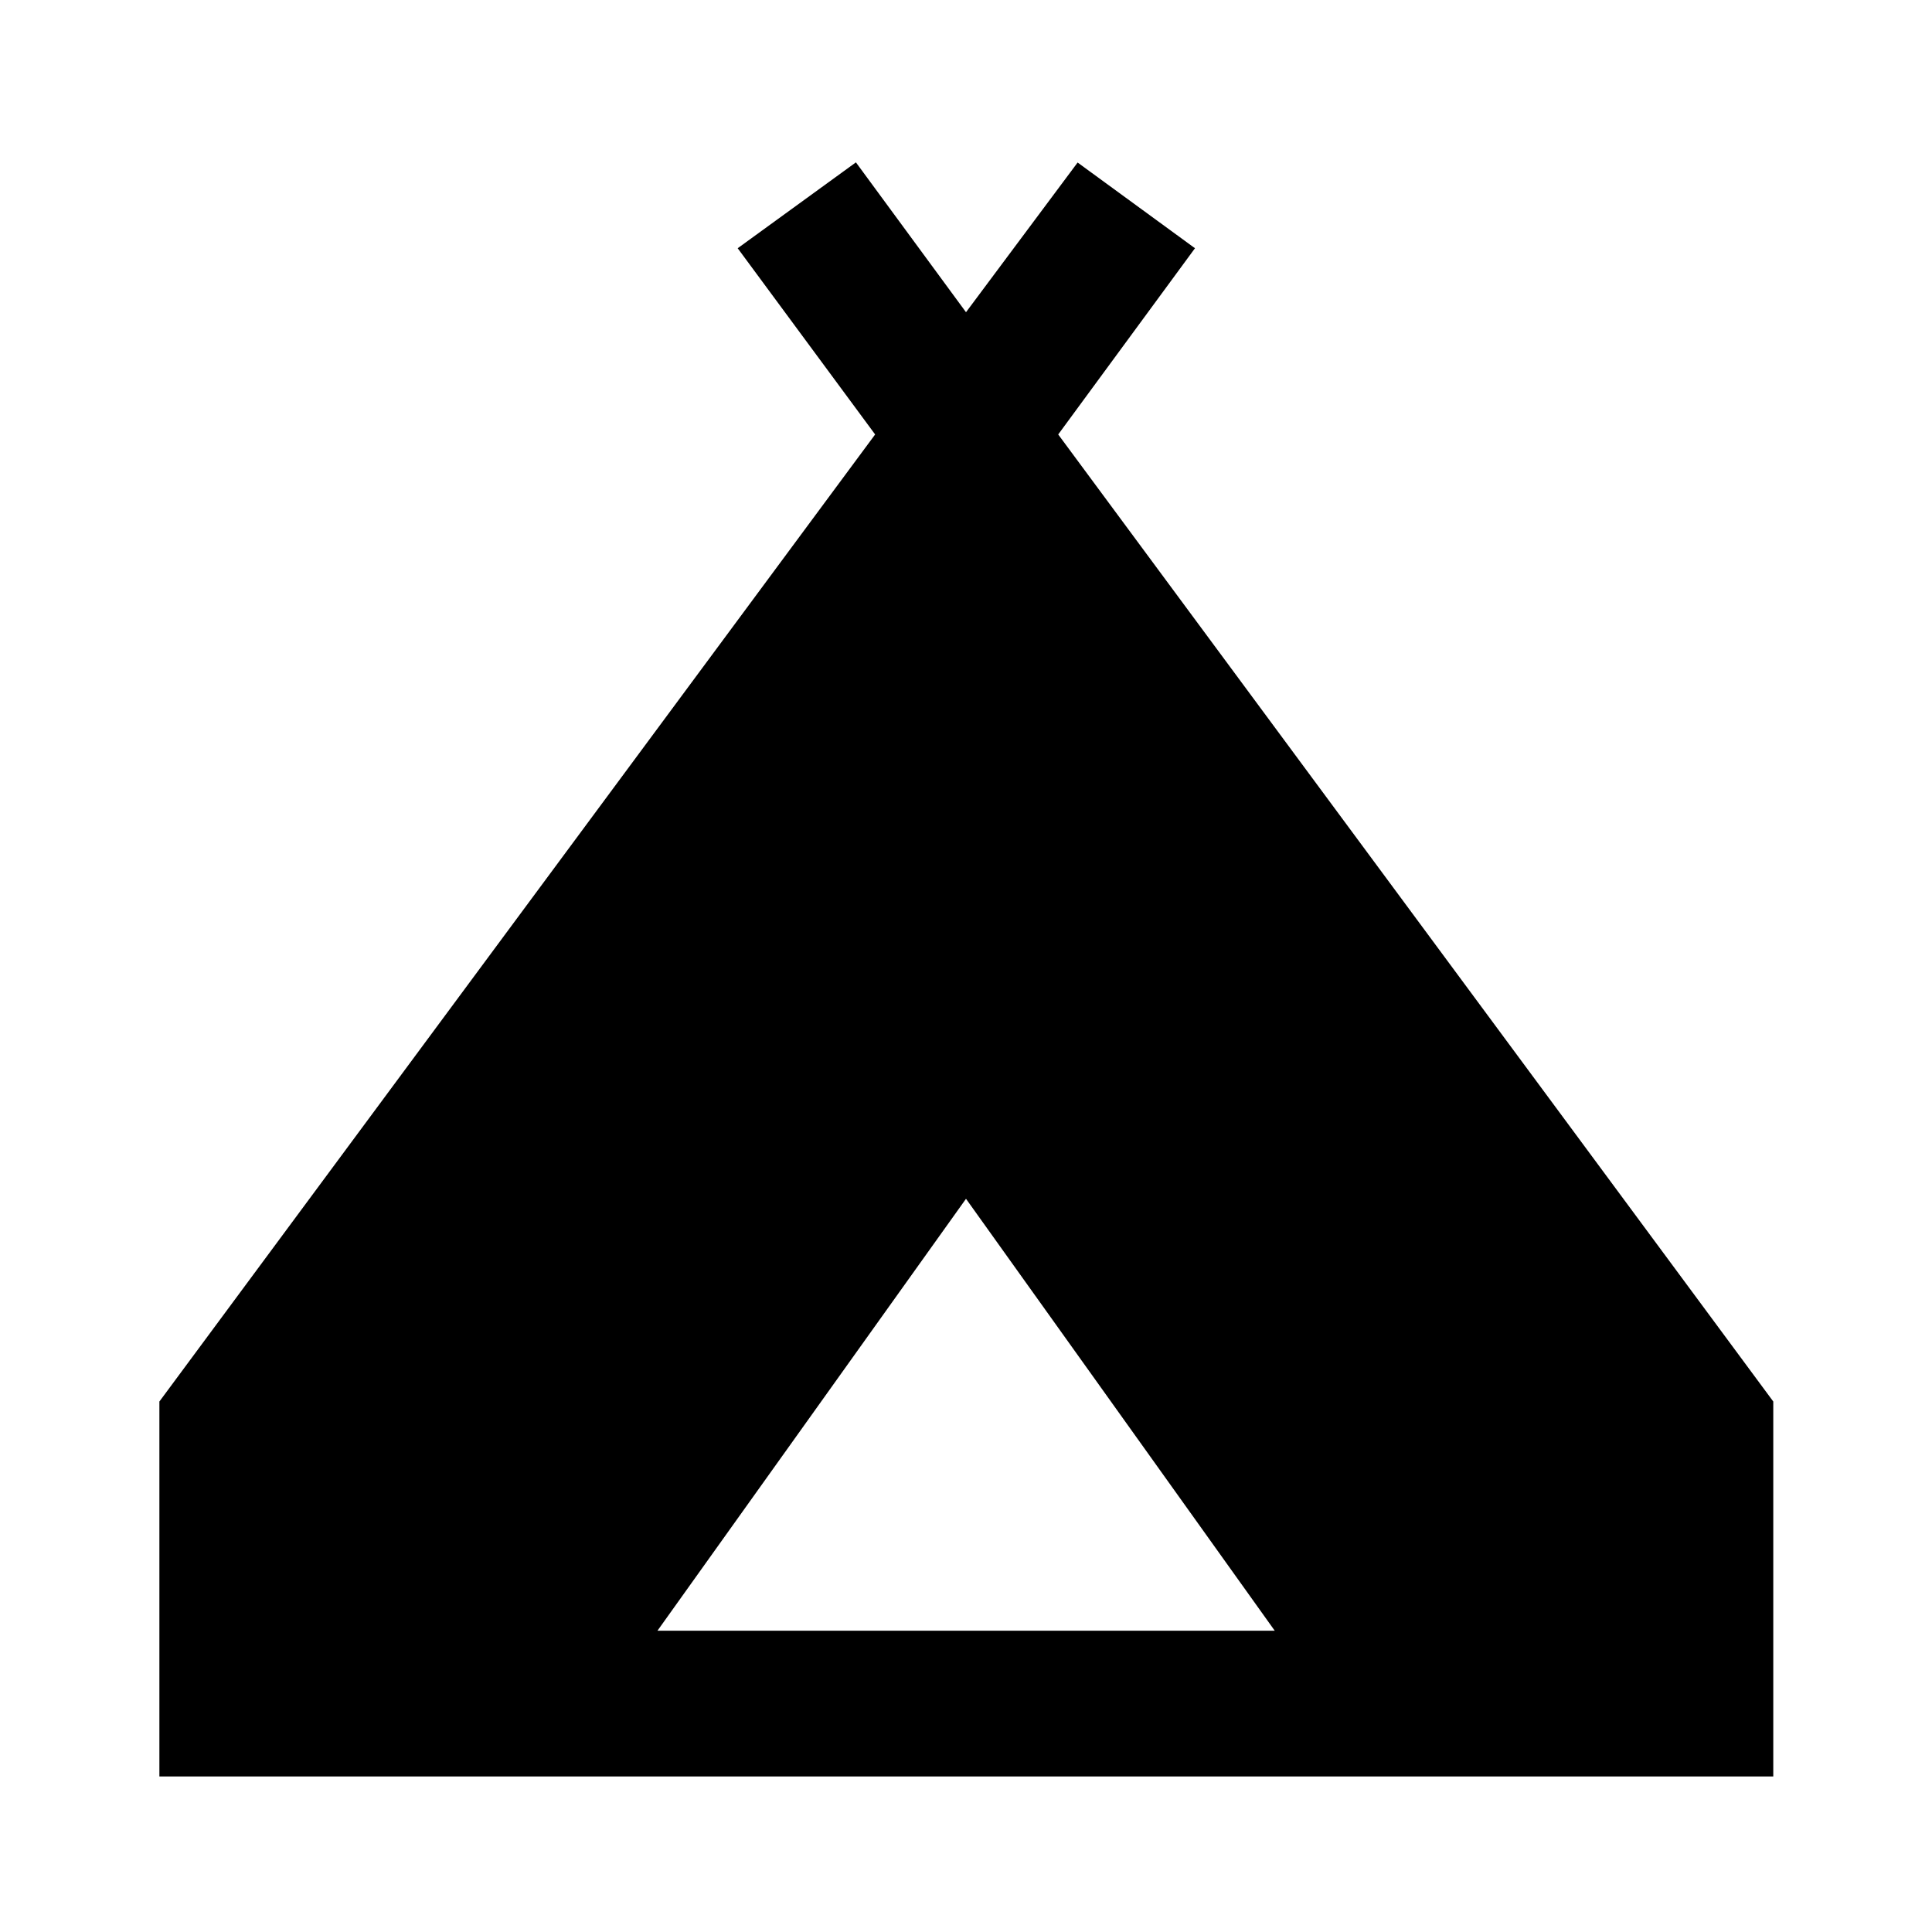 <svg xmlns="http://www.w3.org/2000/svg" height="40" viewBox="0 -960 960 960" width="40"><path d="M79.2-77.29v-186.3l355.65-480.53-68.3-92.53 58.75-42.67 54.7 74.46 55.46-74.38 58.32 42.59-67.96 92.53 355.31 480.53v186.3H79.2Zm247.49-72.42h306.72L480-364.33 326.69-149.71Z"/></svg>